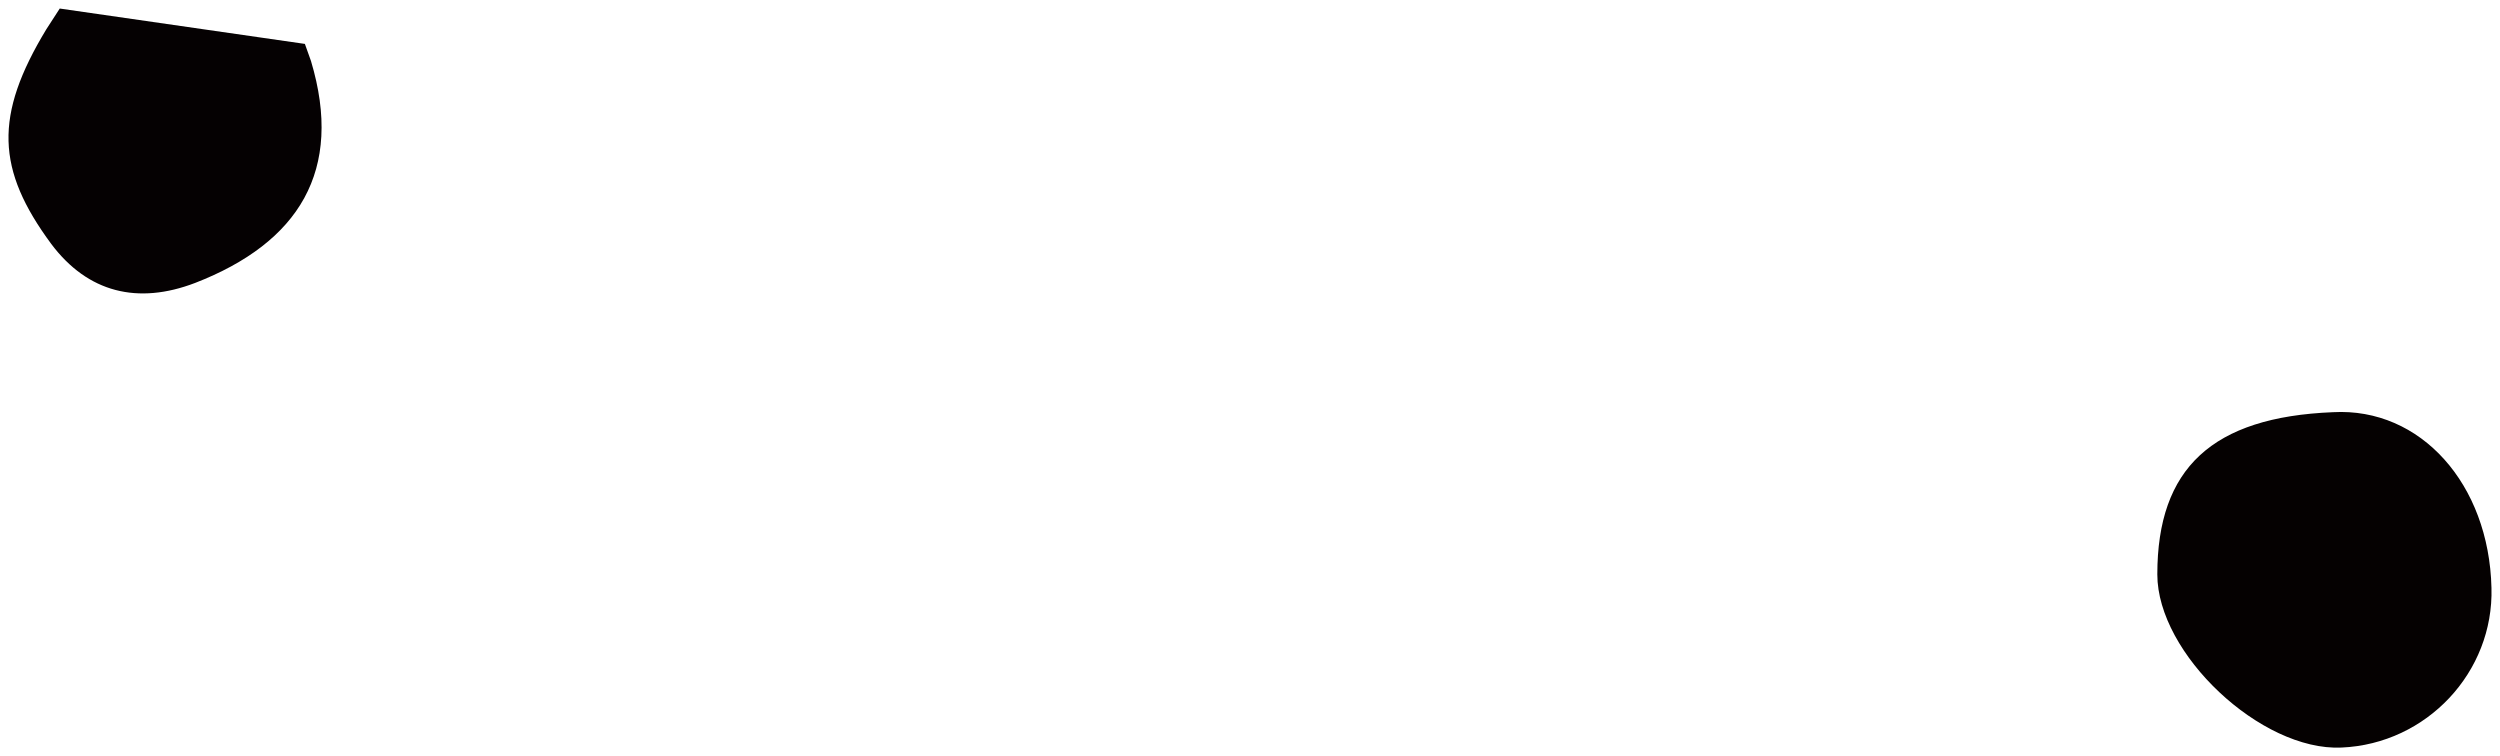 <?xml version="1.0" encoding="utf-8"?>
<!-- Generator: Adobe Illustrator 18.1.1, SVG Export Plug-In . SVG Version: 6.00 Build 0)  -->
<svg version="1.1" id="Camada_1" xmlns="http://www.w3.org/2000/svg" xmlns:xlink="http://www.w3.org/1999/xlink" x="0px" y="0px"
	 viewBox="0 0 205 62" enable-background="new 0 0 205 62" xml:space="preserve">
<g>
	<path fill="#050102" d="M25.5,5c2.7,9-1,14.9-9.5,18.2C11.3,25,7.2,24,4.2,20C-0.3,13.9-0.5,9.5,3.8,2.4l1.1-1.7L25,3.6L25.5,5z"/>
	<path fill="#050101" d="M204.3,48.2c0.2,6.9-5.3,12.8-12.3,13.1c-6.6,0.3-15.1-7.7-15.1-14.2c0-8.7,4.5-12.9,14.4-13.3
		C198.5,33.4,204.1,39.7,204.3,48.2z"/>
</g>
</svg>
